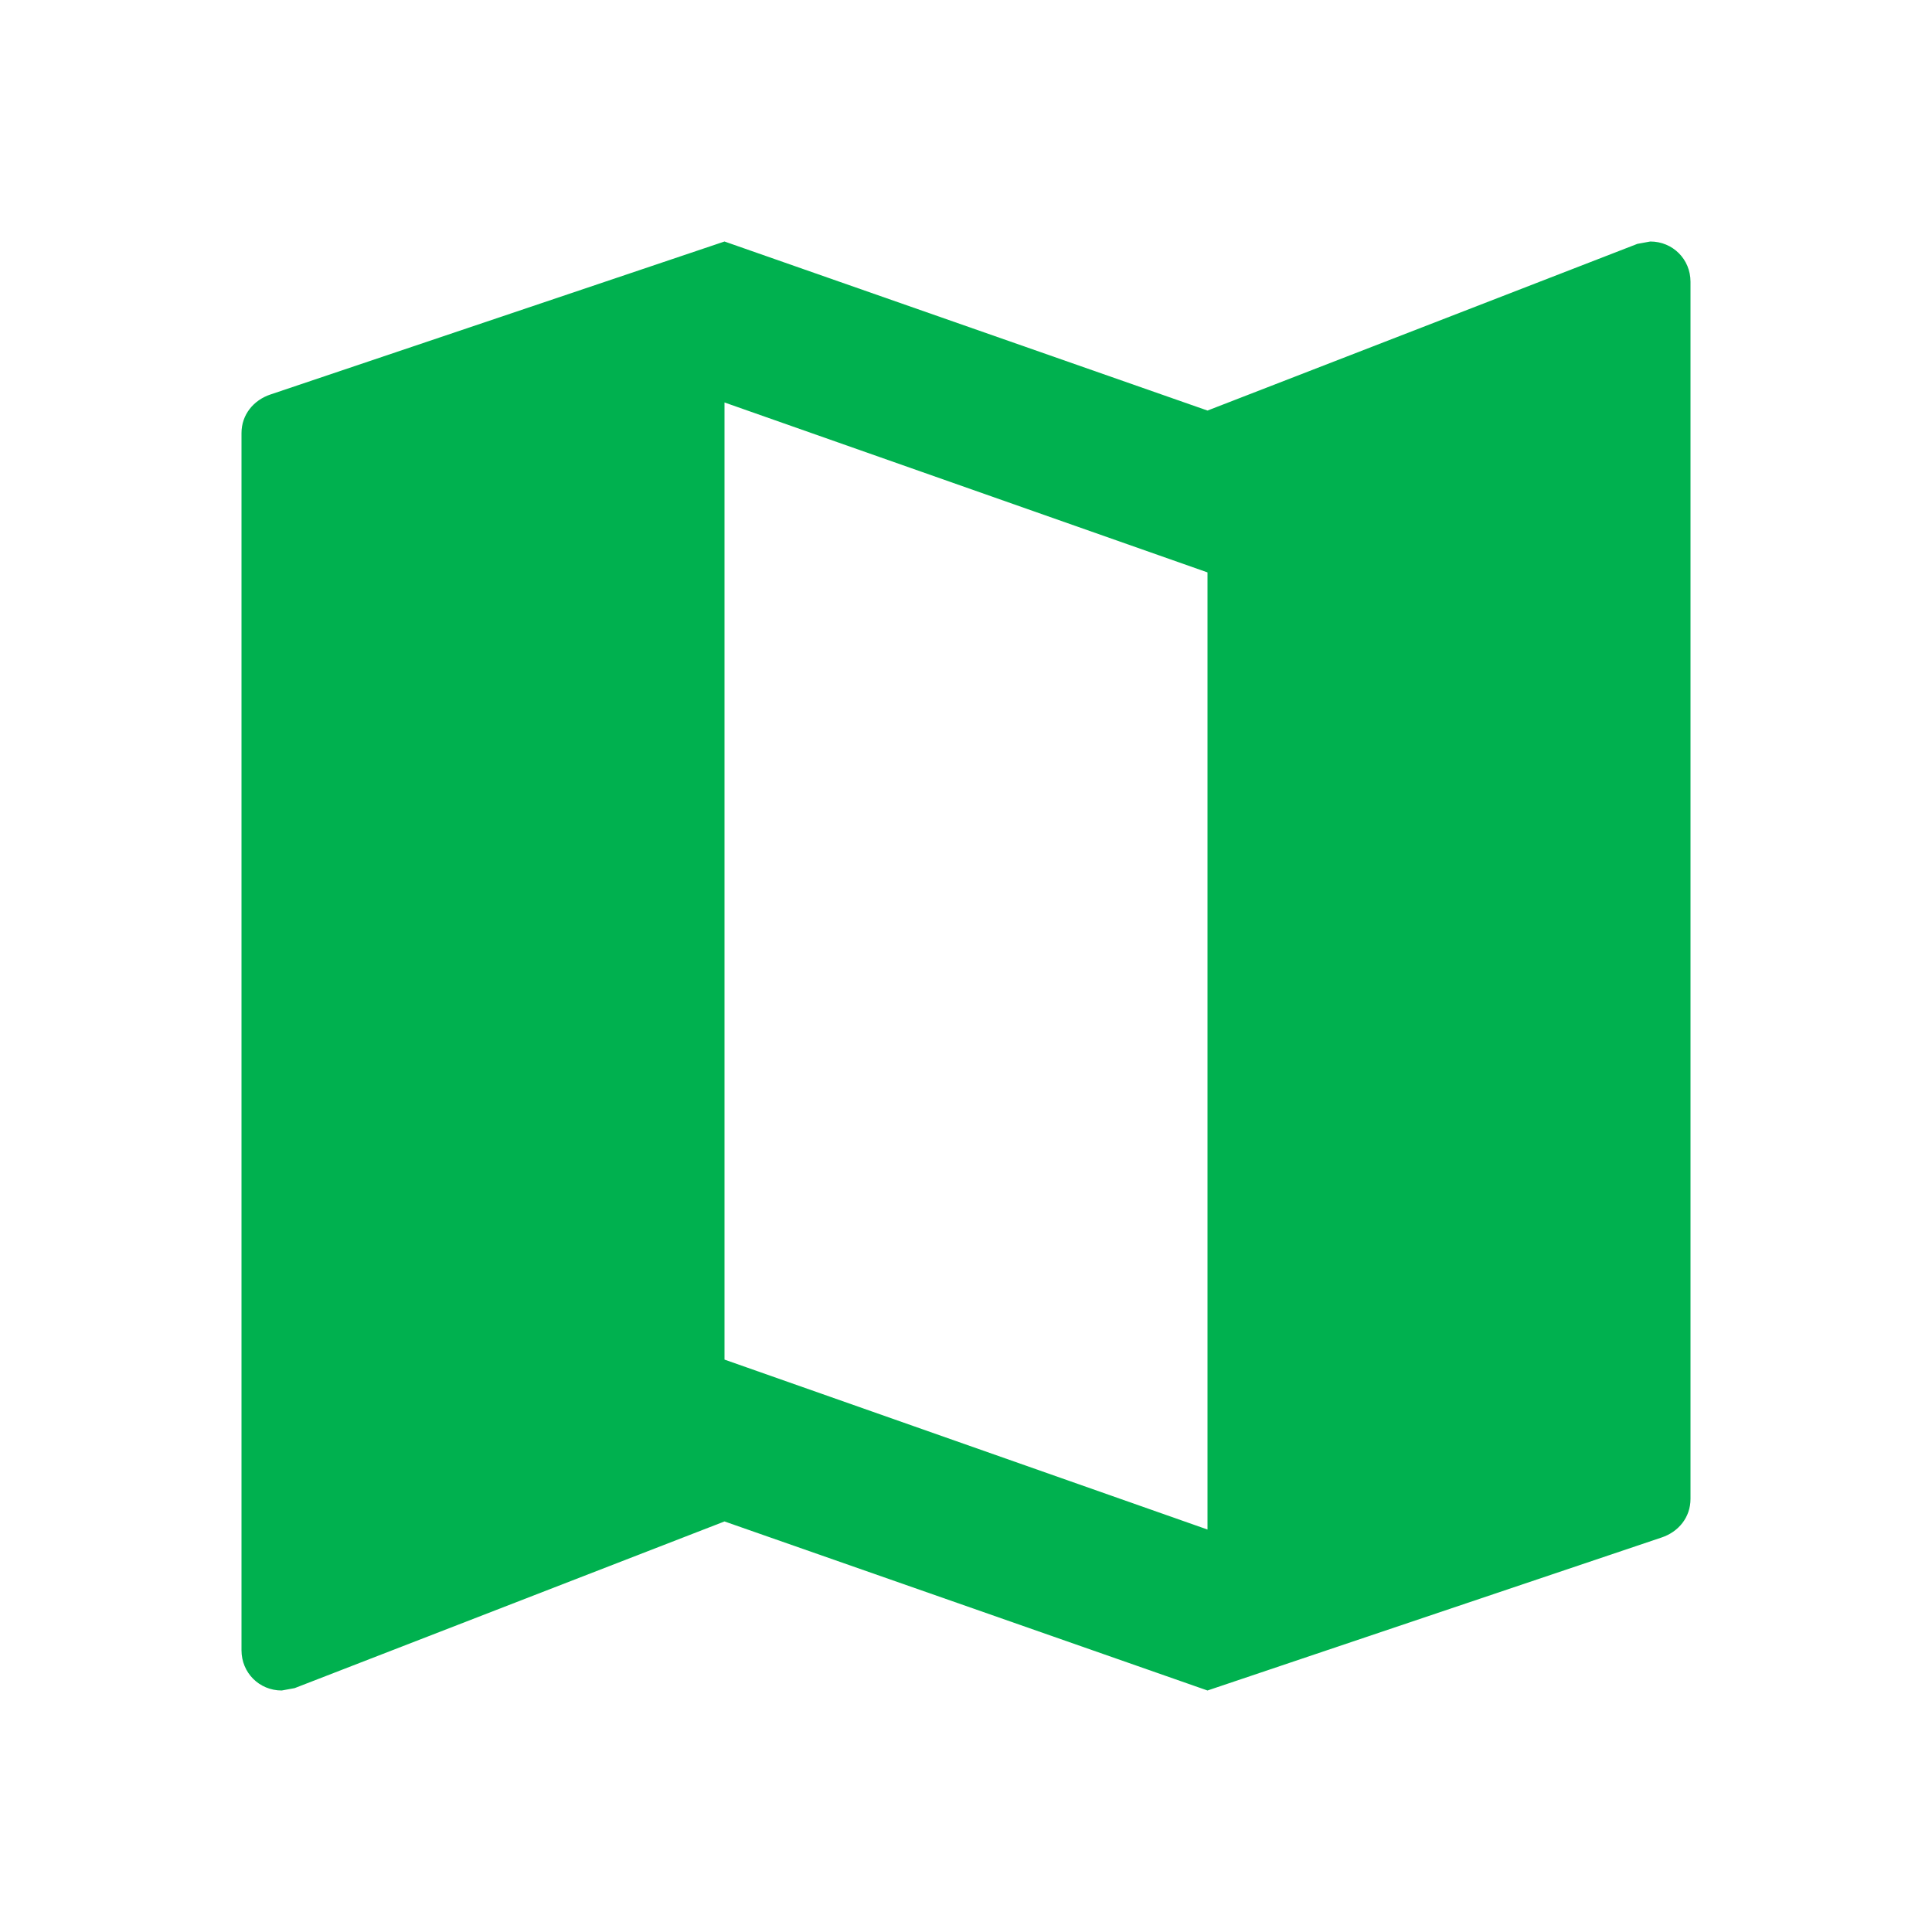 <svg width="22" height="22" viewBox="0 0 22 22" fill="none" xmlns="http://www.w3.org/2000/svg">
<path d="M18.792 2.75L18.645 2.777L13.75 4.675L8.25 2.75L3.08 4.492C2.888 4.556 2.75 4.721 2.75 4.932V18.792C2.75 19.048 2.952 19.25 3.208 19.25L3.355 19.223L8.25 17.325L13.75 19.25L18.92 17.508C19.113 17.444 19.25 17.279 19.25 17.068V3.208C19.25 2.952 19.048 2.75 18.792 2.75ZM13.75 17.417L8.25 15.482V4.583L13.75 6.518V17.417Z" fill="#00B14F"/>
</svg>
